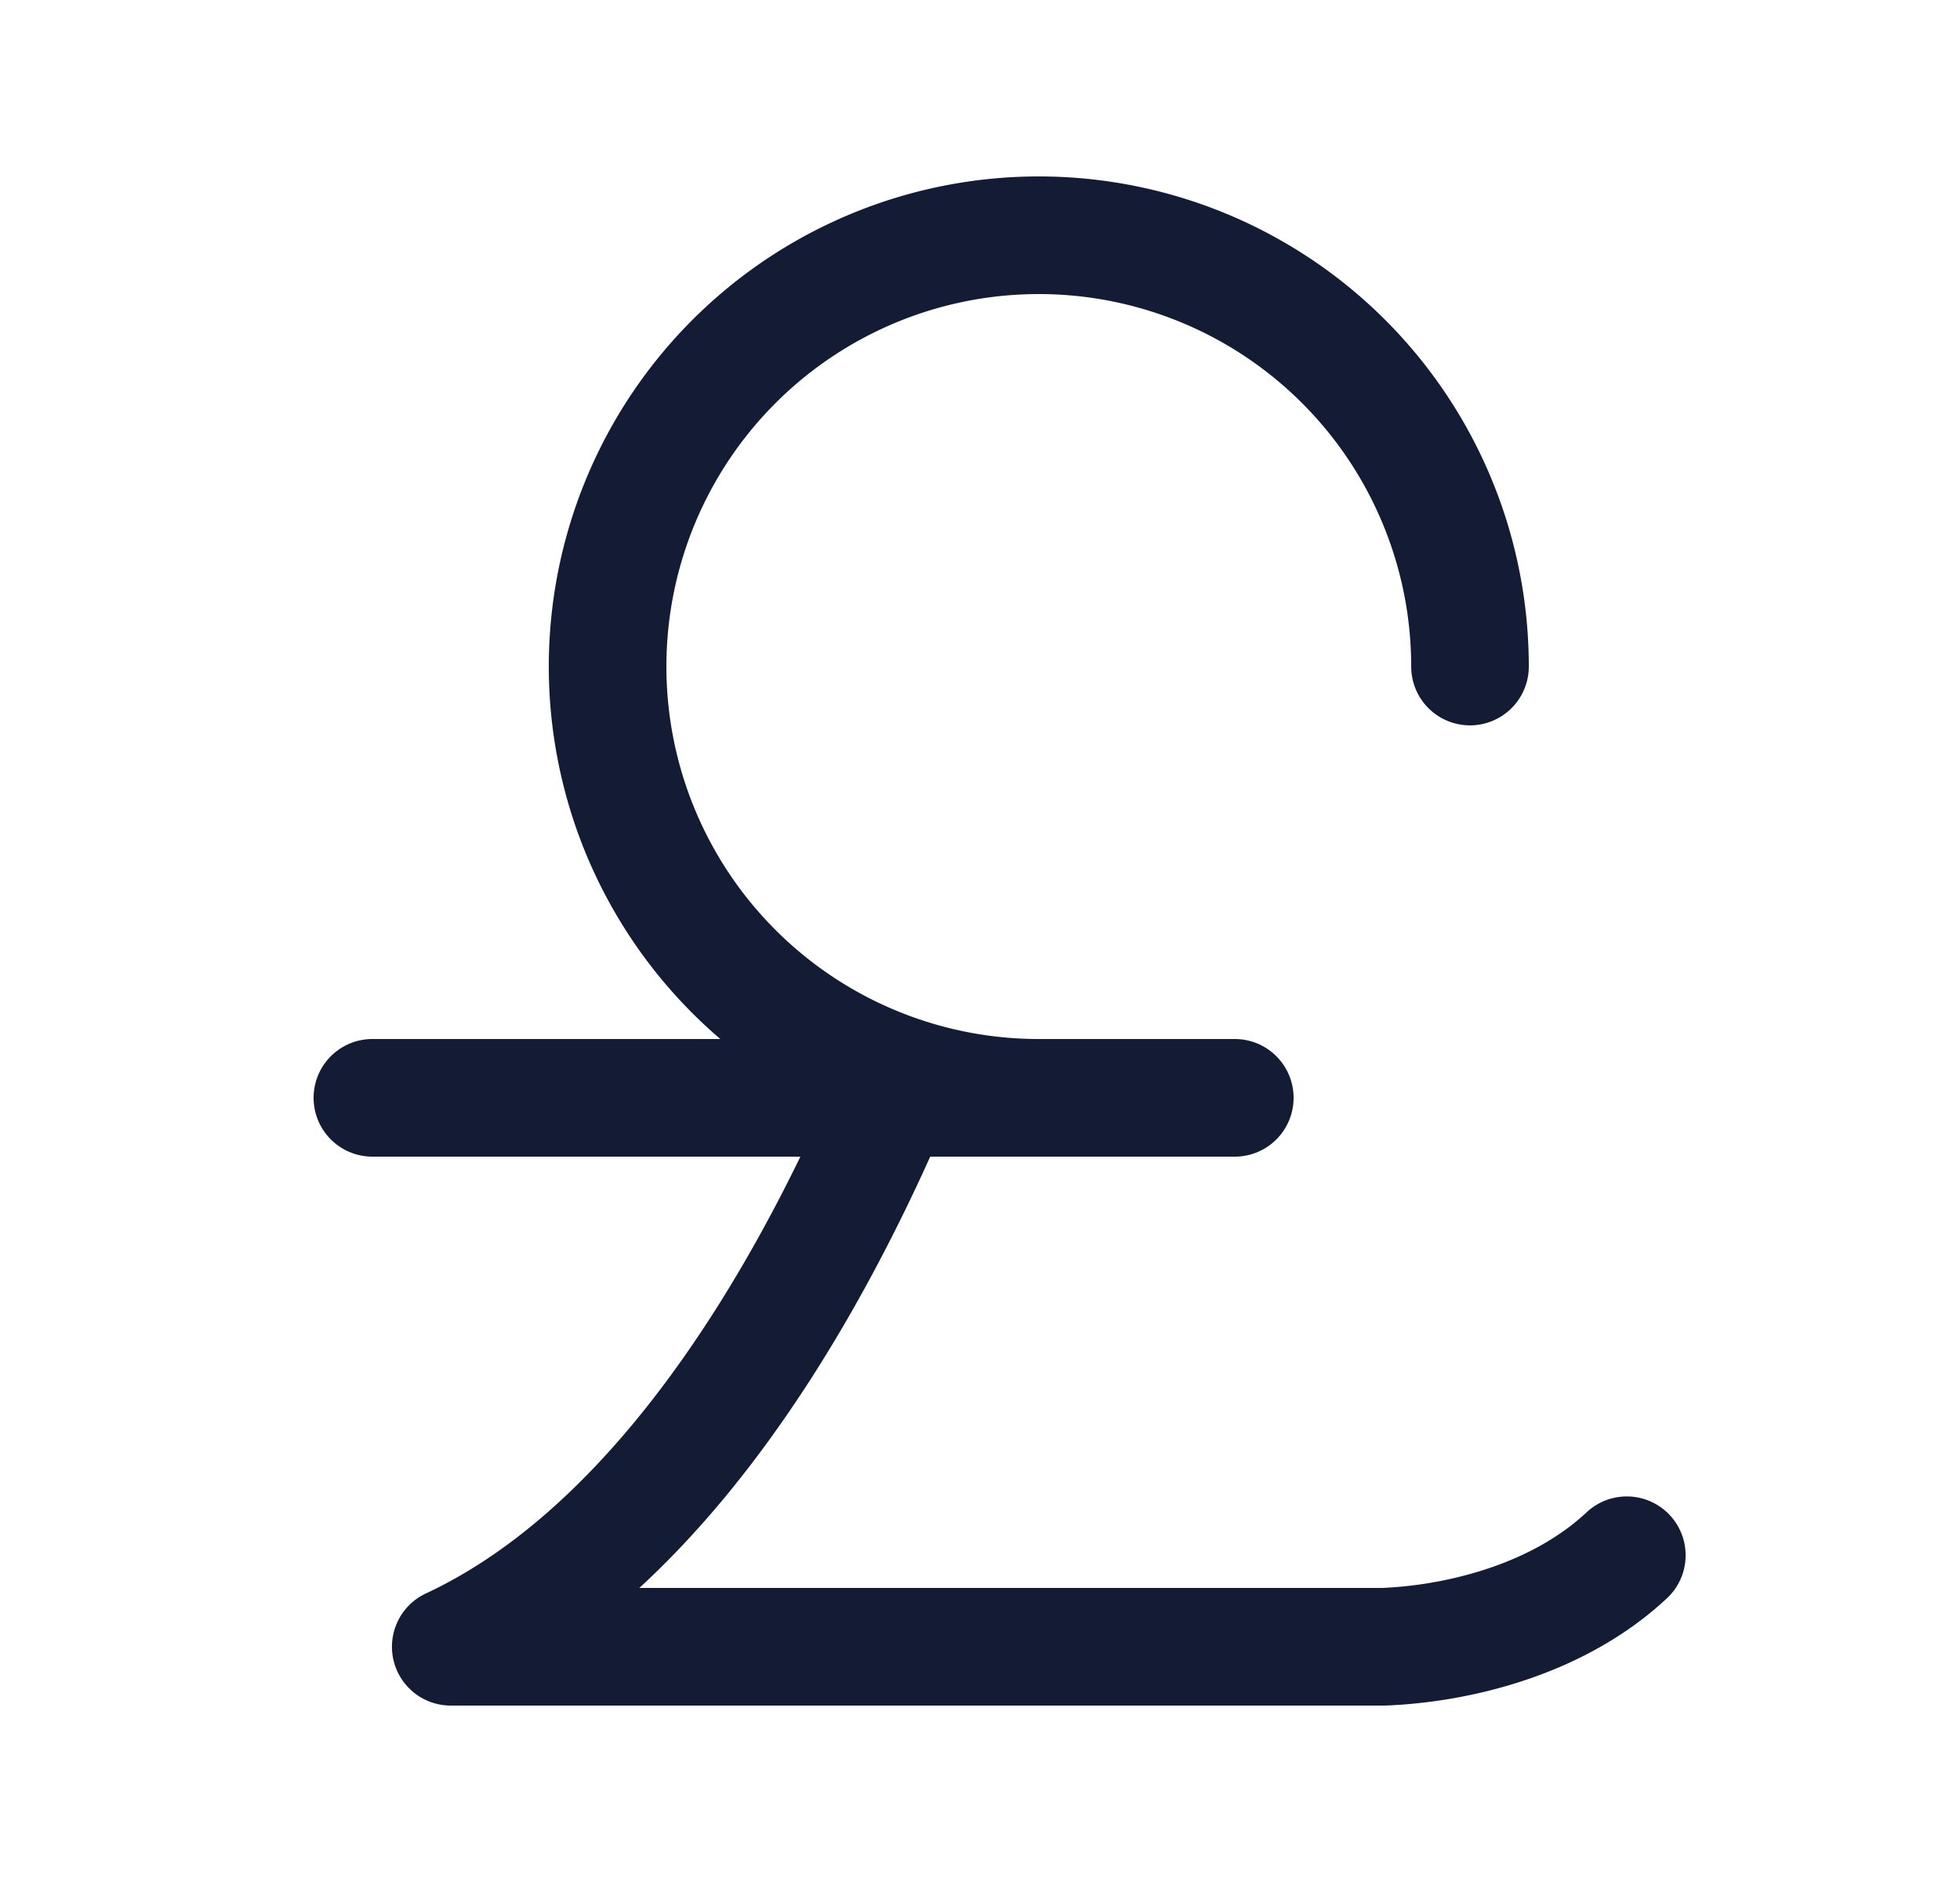 <svg xmlns="http://www.w3.org/2000/svg" width="25" height="24" fill="none"><path fill="#141B34" fill-rule="evenodd" d="M8.5 8.5a4.75 4.75 0 1 1 9.5 0 .75.75 0 0 0 1.5 0 6.25 6.25 0 1 0-10.312 4.75H4.75a.75.75 0 0 0 0 1.5h5.459c-1.202 2.472-2.815 4.655-4.776 5.57a.75.75 0 0 0 .317 1.43h11.912l.078-.003a6.612 6.612 0 0 0 1.15-.162c.693-.162 1.614-.496 2.372-1.203a.75.75 0 1 0-1.024-1.097c-.492.46-1.133.71-1.69.839a5 5 0 0 1-.917.126H8.155c1.58-1.453 2.807-3.498 3.71-5.5h3.885a.75.75 0 0 0 0-1.5h-2.5A4.75 4.75 0 0 1 8.5 8.5m9.126 13.25-.001-.75z" clip-rule="evenodd"/></svg>